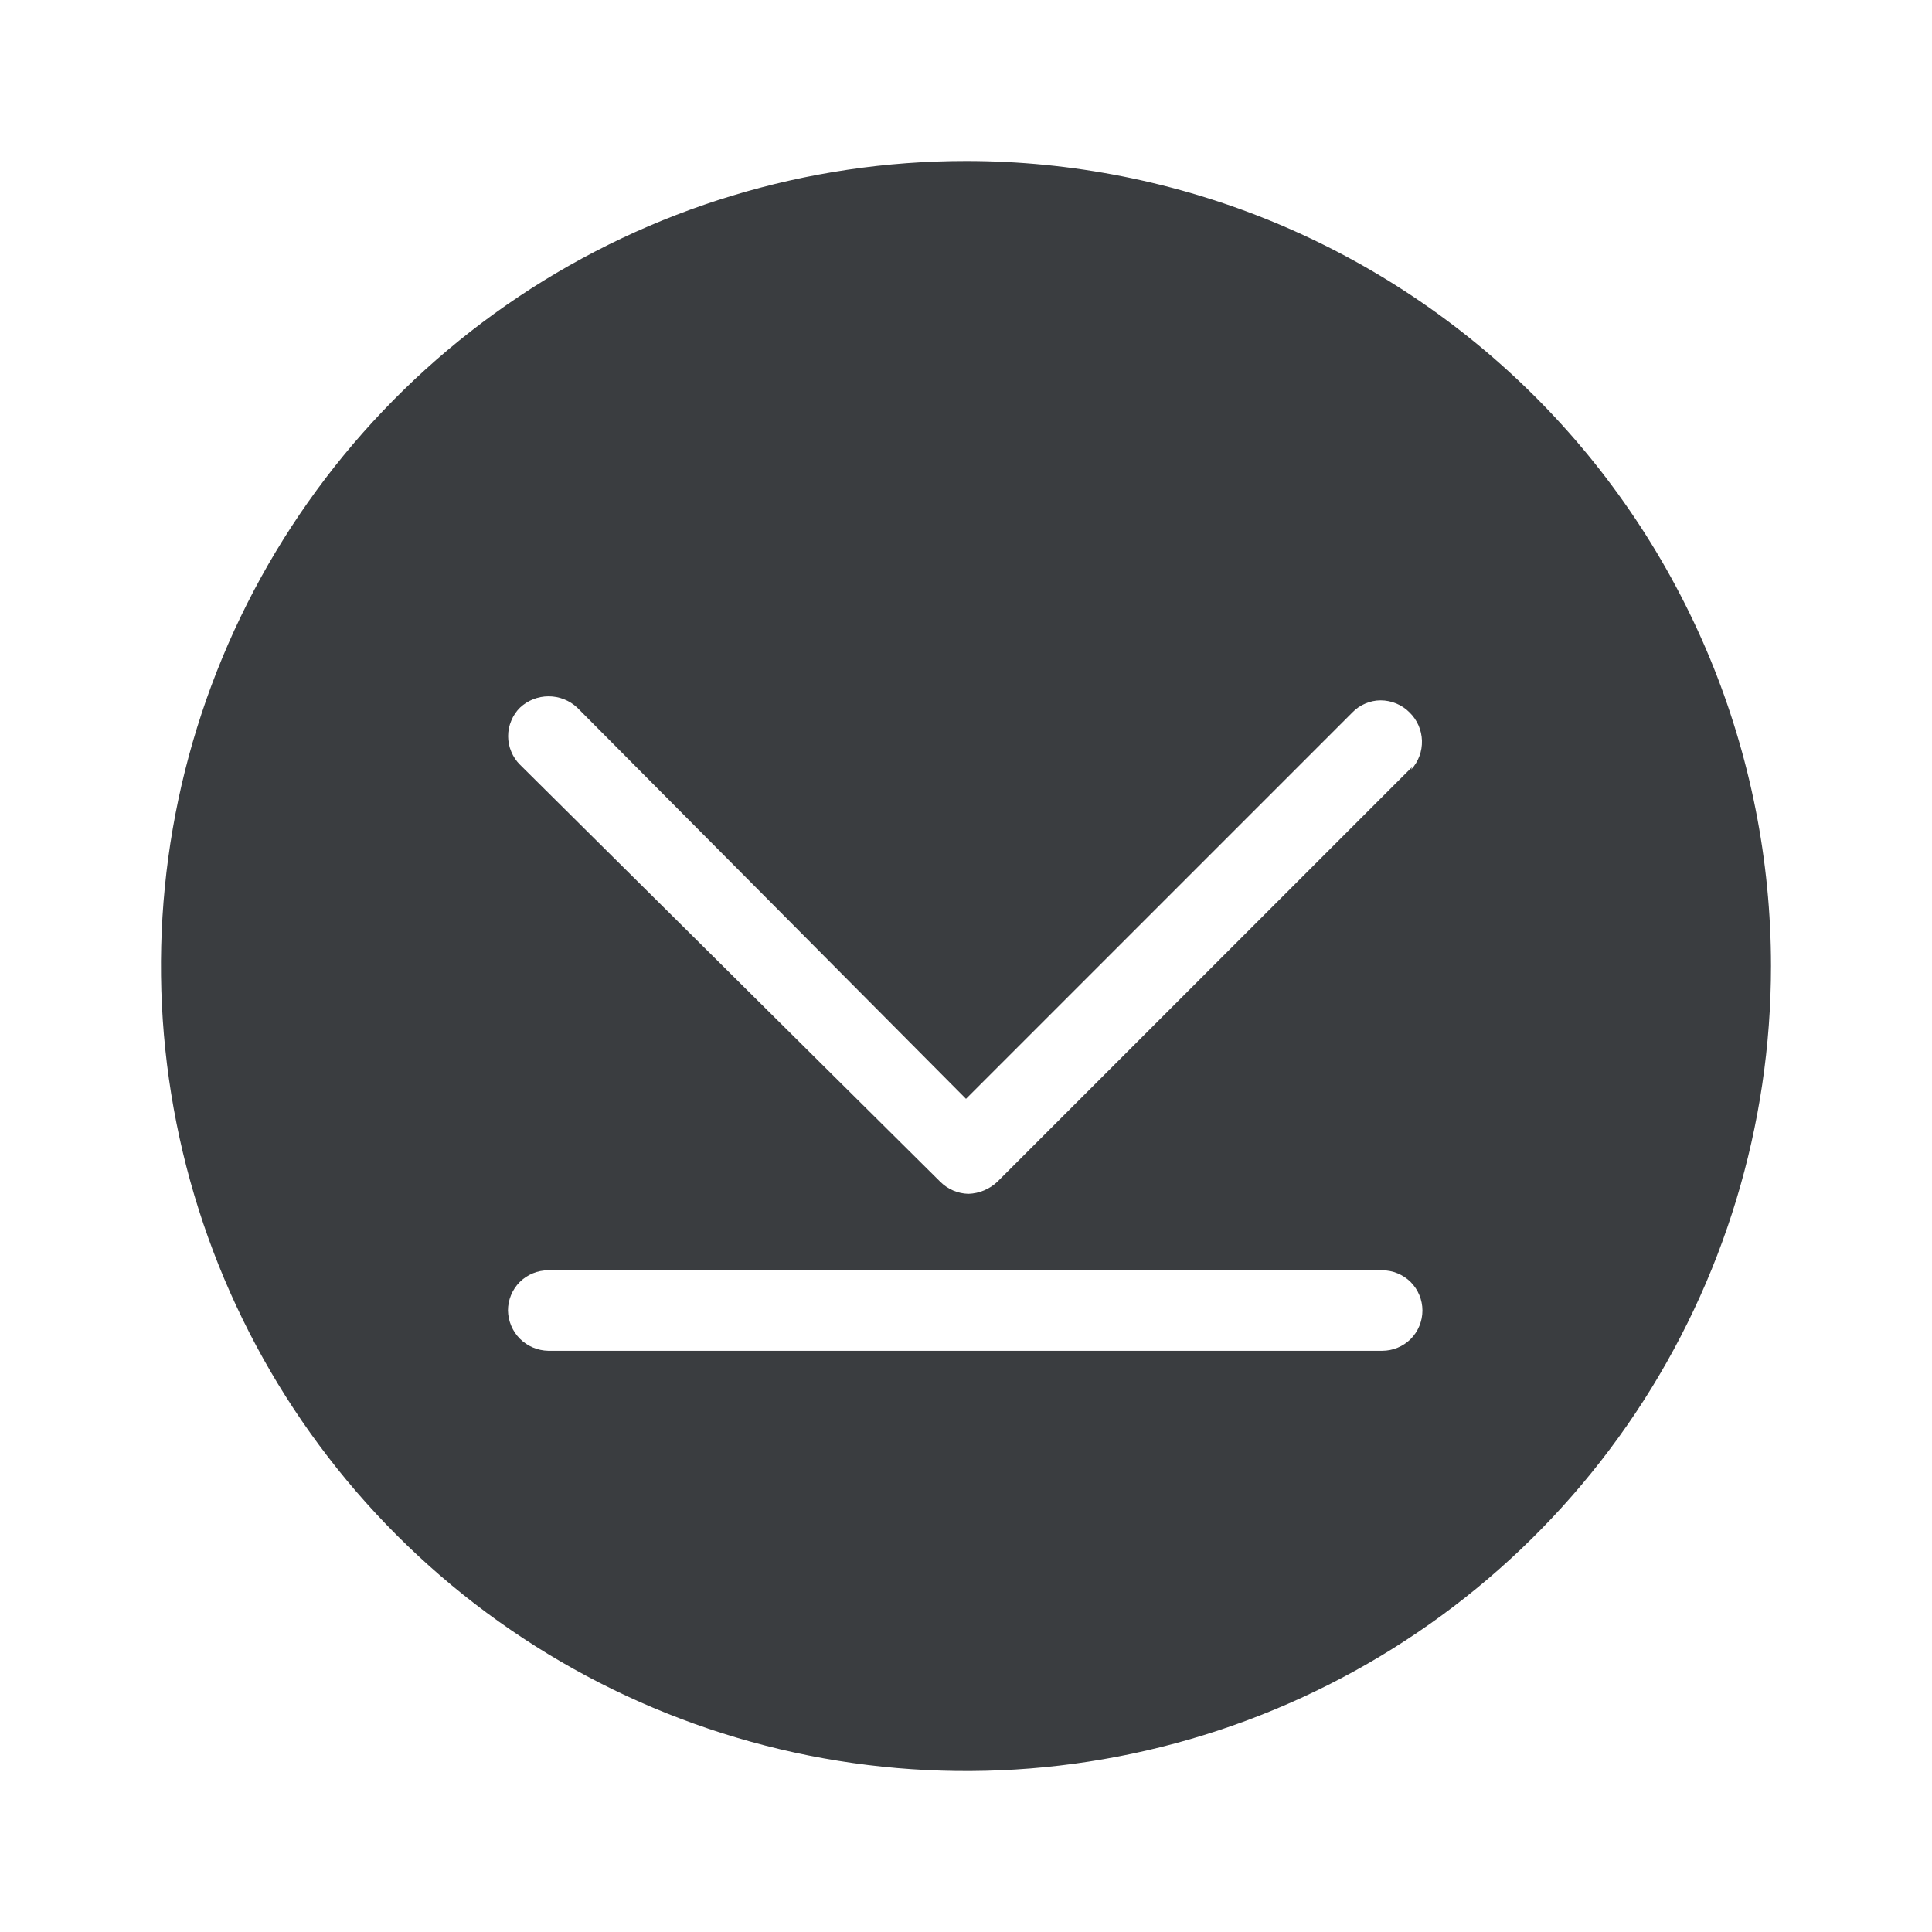 <svg width="24" height="24" viewBox="0 0 24 24" fill="none" xmlns="http://www.w3.org/2000/svg">
<g id="ic_savecircle_filled">
<path id="Vector" d="M12 2C10.022 2 8.089 2.586 6.444 3.685C4.8 4.784 3.518 6.346 2.761 8.173C2.004 10 1.806 12.011 2.192 13.951C2.578 15.891 3.53 17.672 4.929 19.071C6.327 20.47 8.109 21.422 10.049 21.808C11.989 22.194 14 21.996 15.827 21.239C17.654 20.482 19.216 19.2 20.315 17.556C21.413 15.911 22 13.978 22 12C22 10.687 21.741 9.386 21.239 8.173C20.736 6.96 20 5.858 19.071 4.929C18.142 4 17.04 3.264 15.827 2.761C14.614 2.259 13.313 2 12 2ZM17.54 9.53L12.39 14.68C12.292 14.772 12.164 14.826 12.03 14.83C11.898 14.827 11.773 14.773 11.68 14.68L6.46 9.5C6.413 9.454 6.376 9.398 6.351 9.337C6.325 9.276 6.312 9.211 6.312 9.145C6.312 9.079 6.325 9.014 6.351 8.953C6.376 8.892 6.413 8.836 6.46 8.79C6.556 8.7 6.683 8.65 6.815 8.65C6.947 8.65 7.074 8.7 7.17 8.79L12 13.65L16.8 8.85C16.845 8.803 16.9 8.765 16.96 8.74C17.02 8.714 17.085 8.7 17.15 8.7C17.285 8.7 17.415 8.754 17.51 8.85C17.605 8.943 17.66 9.068 17.664 9.201C17.668 9.333 17.62 9.462 17.53 9.56L17.54 9.53ZM6.81 15.78H17.17C17.303 15.78 17.43 15.833 17.524 15.926C17.617 16.02 17.67 16.147 17.67 16.28C17.67 16.413 17.617 16.54 17.524 16.634C17.43 16.727 17.303 16.78 17.17 16.78H6.81C6.678 16.777 6.553 16.724 6.459 16.631C6.366 16.538 6.313 16.412 6.31 16.28C6.31 16.147 6.363 16.02 6.456 15.926C6.55 15.833 6.677 15.78 6.81 15.78Z" fill="#3A3D40"/>
</g>
</svg>
